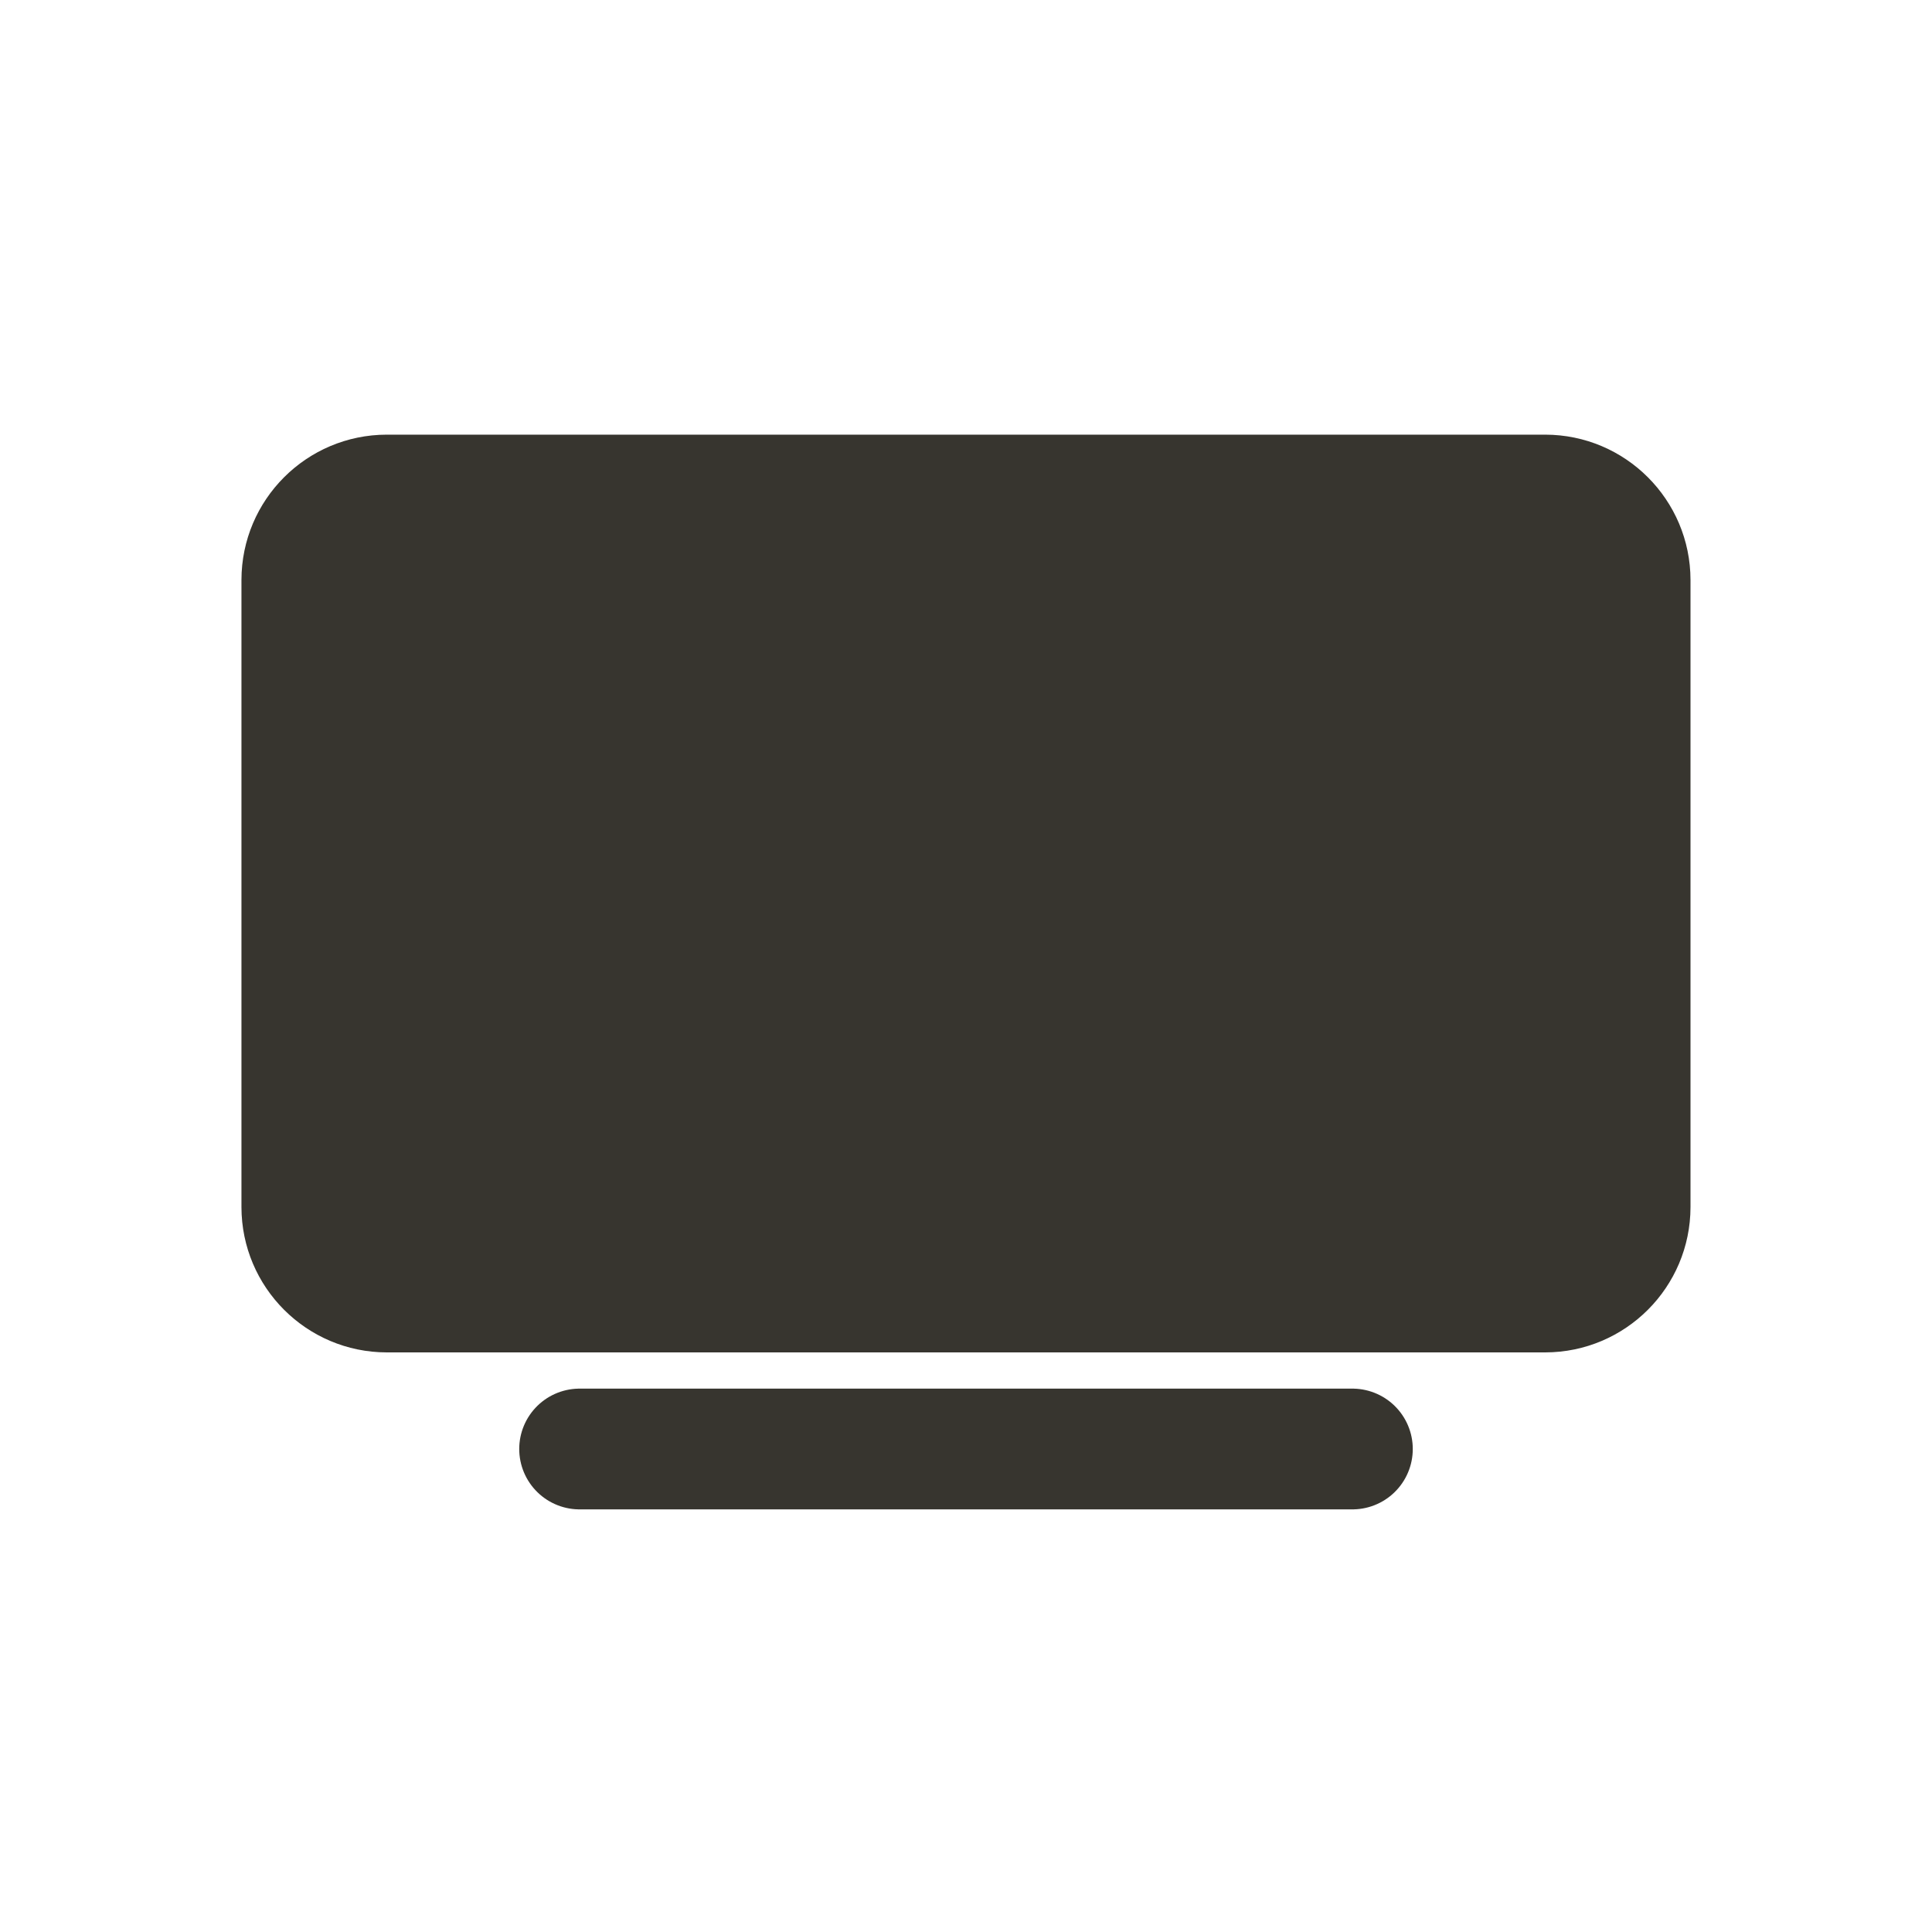 <!-- Generated by IcoMoon.io -->
<svg version="1.1" xmlns="http://www.w3.org/2000/svg" width="40" height="40" viewBox="0 0 40 40">
<title>io-tv</title>
<path fill="#37352f" d="M31.991 28h-23.983c-1.661-0.002-3.007-1.348-3.009-3.009v-12.983c0.002-1.661 1.348-3.007 3.009-3.009h23.983c1.661 0.002 3.007 1.348 3.009 3.009v12.983c-0.002 1.661-1.348 3.007-3.009 3.009h-0z"></path>
<path stroke-linejoin="miter" stroke-linecap="round" stroke-miterlimit="10" stroke-width="2.5" stroke="#37352f" fill="#37352f" d="M12 30h16"></path>
</svg>
